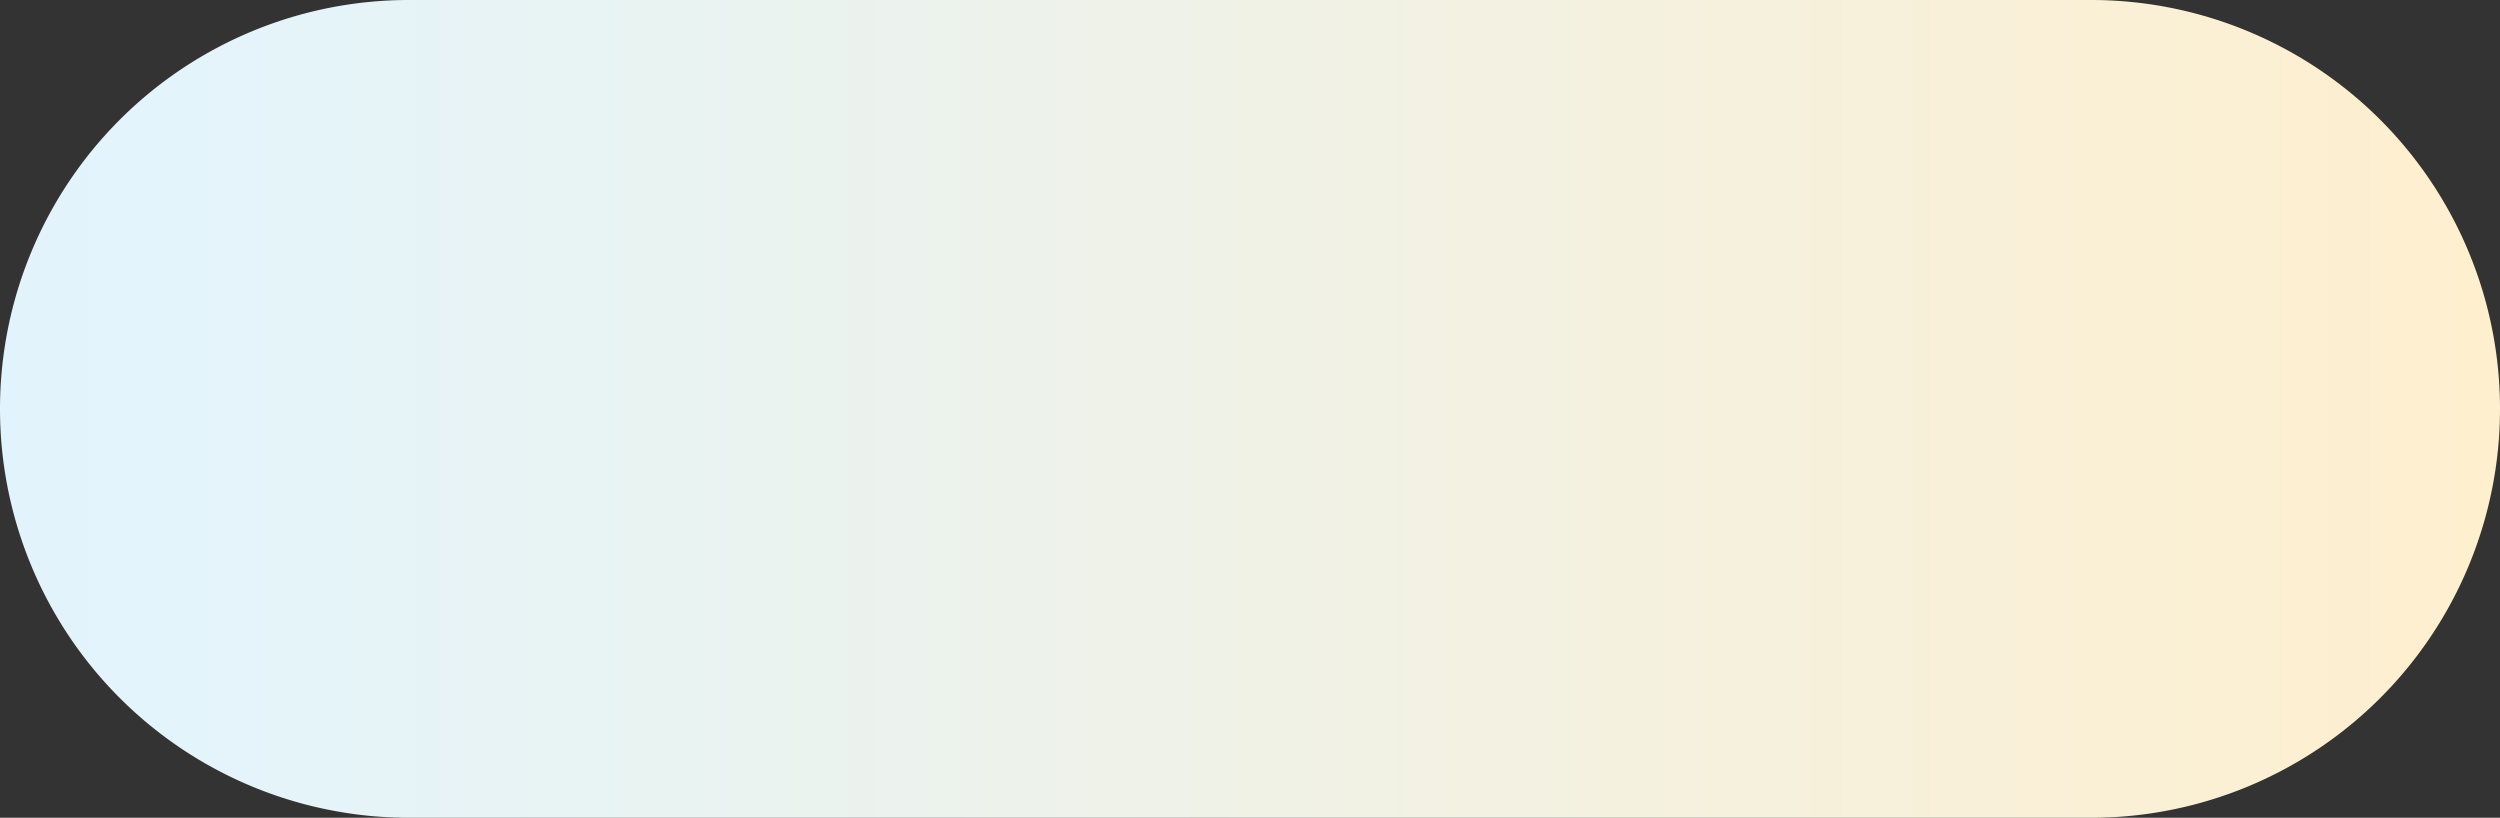 ﻿<?xml version="1.0" encoding="utf-8"?>
<svg version="1.1" xmlns:xlink="http://www.w3.org/1999/xlink" width="107px" height="35px" xmlns="http://www.w3.org/2000/svg">
  <rect width="100%" height="100%" fill="#333333" stroke="none"/>
  <defs>
    <linearGradient gradientUnits="userSpaceOnUse" x1="49.337" y1="242.561" x2="224" y2="242.561" id="LinearGradient1794">
      <stop id="Stop1795" stop-color="#cde1ff" offset="0" />
      <stop id="Stop1796" stop-color="#e3f4fc" offset="0.42" />
      <stop id="Stop1797" stop-color="#fff0cf" stop-opacity="0.996" offset="1" />
    </linearGradient>
  </defs>
  <g transform="matrix(1 0 0 1 -117 -225 )">
    <path d="M 117 242.5  A 17.5 17.5 0 0 1 134.5 225 L 206.5 225  A 17.5 17.5 0 0 1 224 242.5 A 17.5 17.5 0 0 1 206.5 260 L 134.5 260  A 17.5 17.5 0 0 1 117 242.5 Z " fill-rule="nonzero" fill="url(#LinearGradient1794)" stroke="none" />
  </g>
</svg>